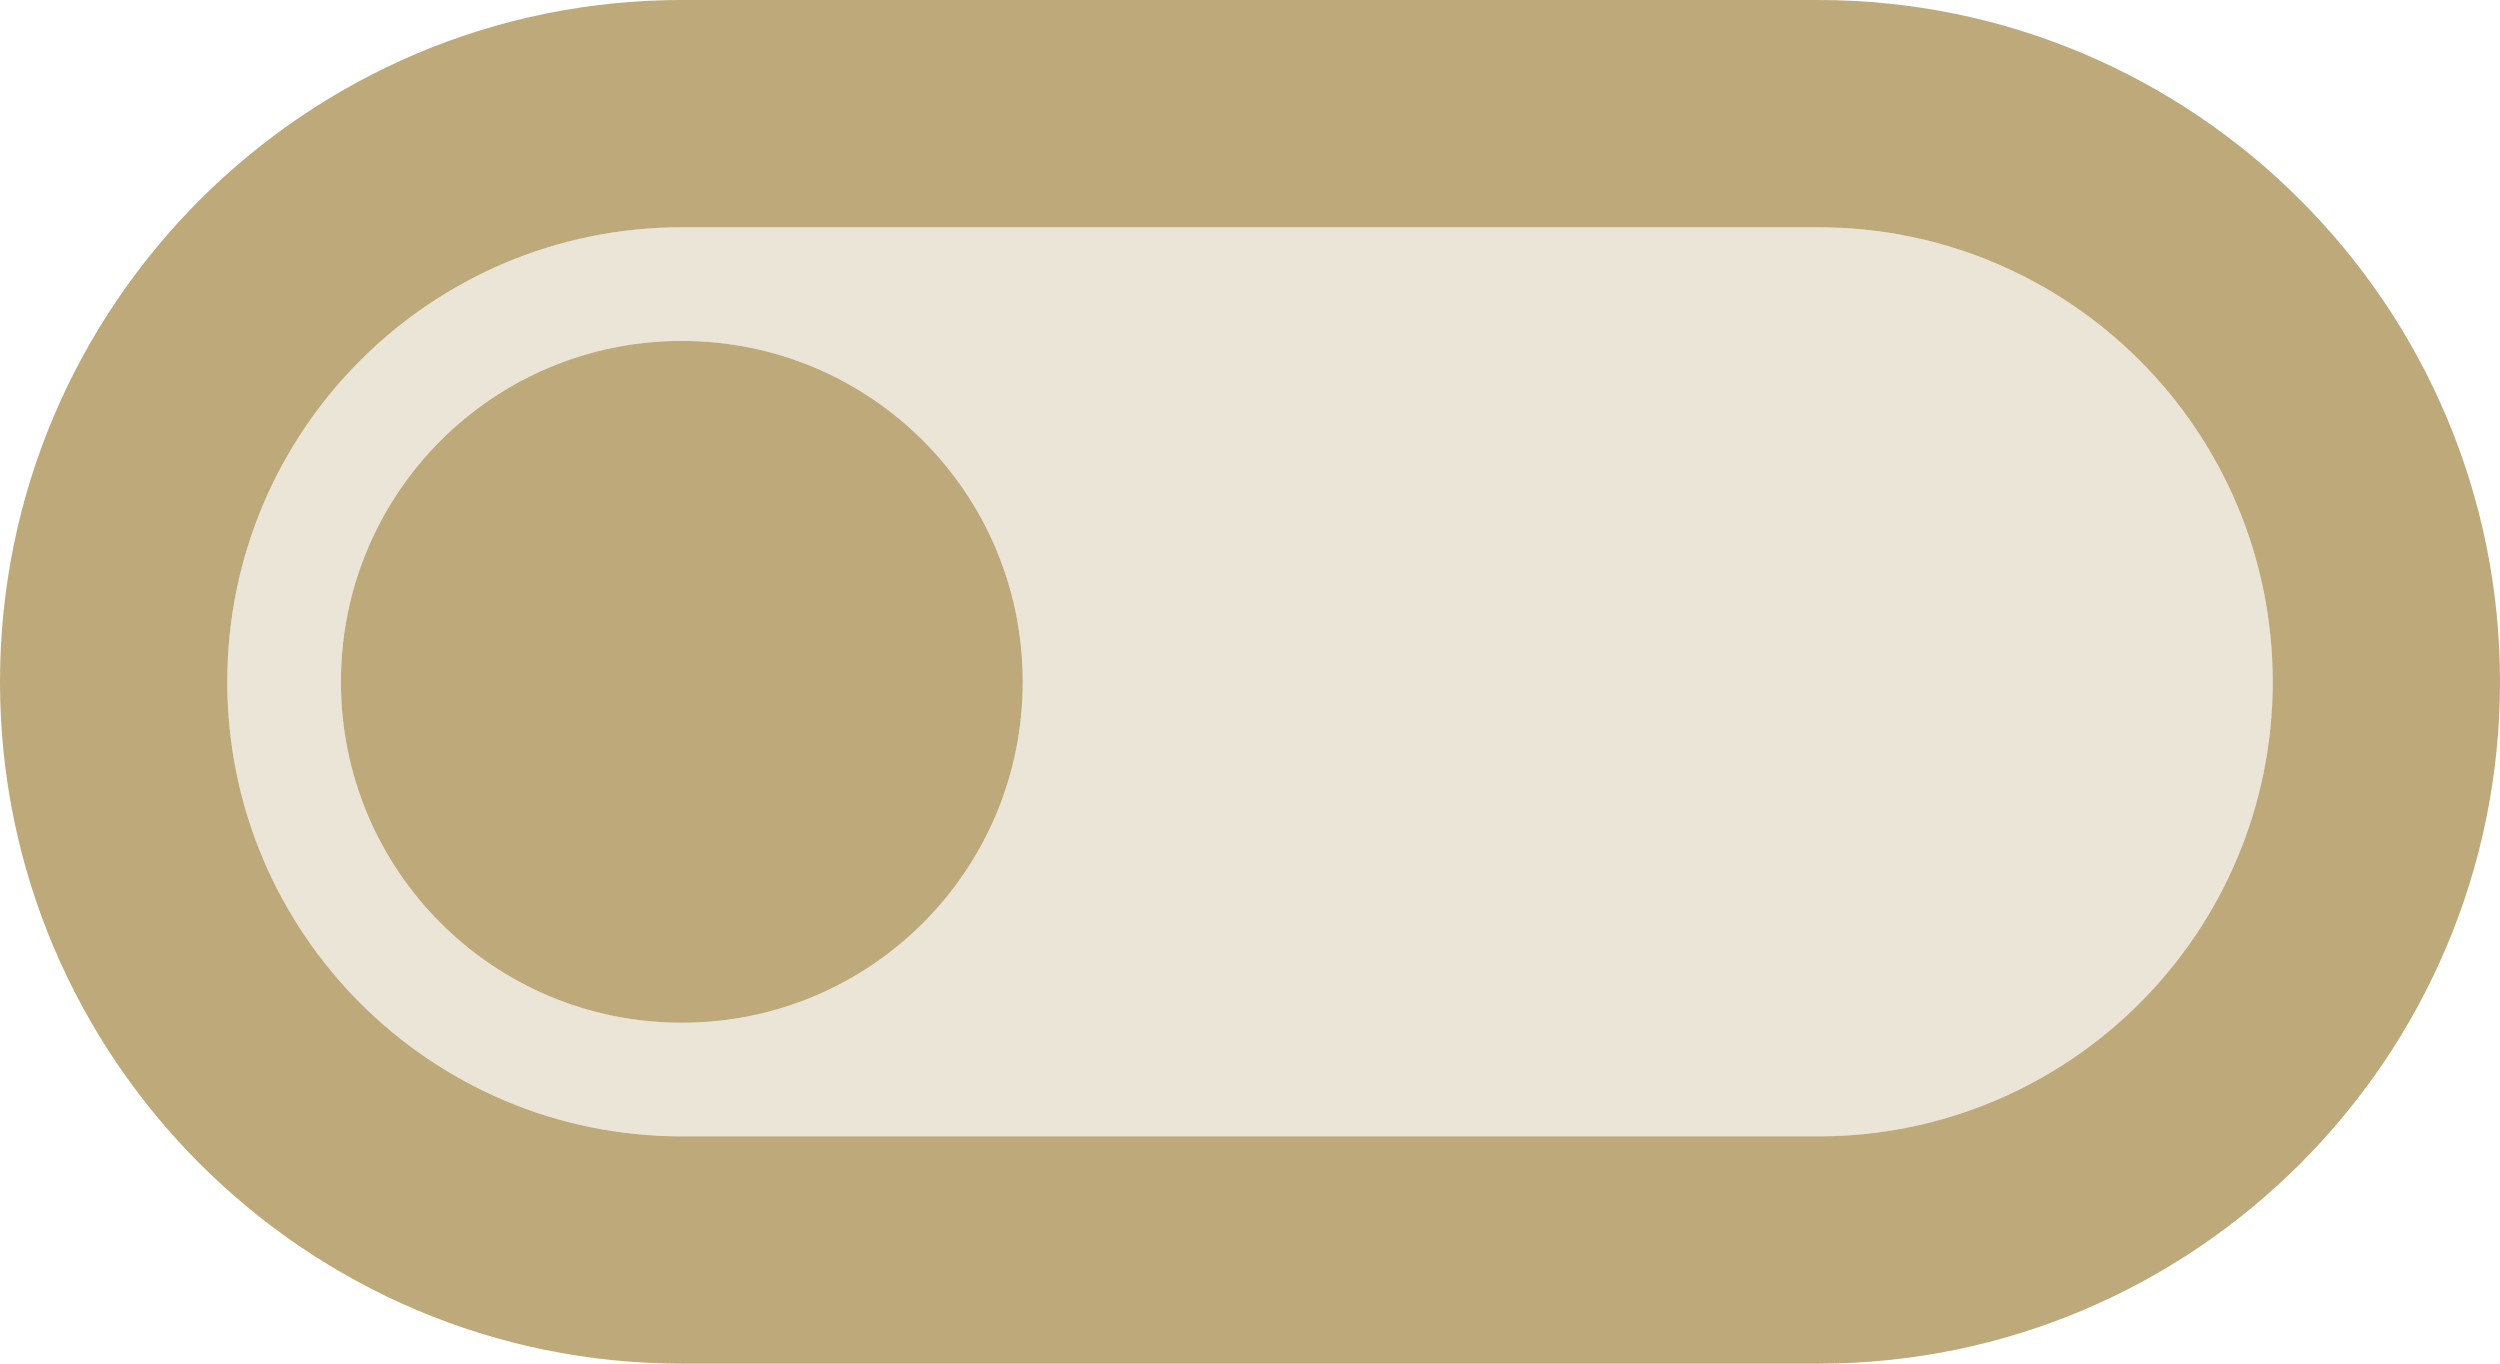 <svg width="44" height="24" viewBox="0 0 44 24" fill="none" xmlns="http://www.w3.org/2000/svg">
<path opacity="0.3" d="M32 4H12C7.58 4 4 7.58 4 12C4 16.42 7.58 20 12 20H32C36.42 20 40 16.42 40 12C40 7.58 36.42 4 32 4ZM12 18C8.68 18 6 15.32 6 12C6 8.68 8.68 6 12 6C15.32 6 18 8.68 18 12C18 15.32 15.32 18 12 18Z" fill="#BDA979"/>
<path d="M32 0H12C5.38 0 0 5.38 0 12C0 18.62 5.38 24 12 24H32C38.62 24 44 18.62 44 12C44 5.38 38.62 0 32 0ZM32 20H12C7.58 20 4 16.42 4 12C4 7.58 7.58 4 12 4H32C36.42 4 40 7.58 40 12C40 16.42 36.42 20 32 20ZM12 6C8.68 6 6 8.68 6 12C6 15.32 8.68 18 12 18C15.32 18 18 15.32 18 12C18 8.68 15.32 6 12 6Z" fill="#BDA979"/>
</svg>
